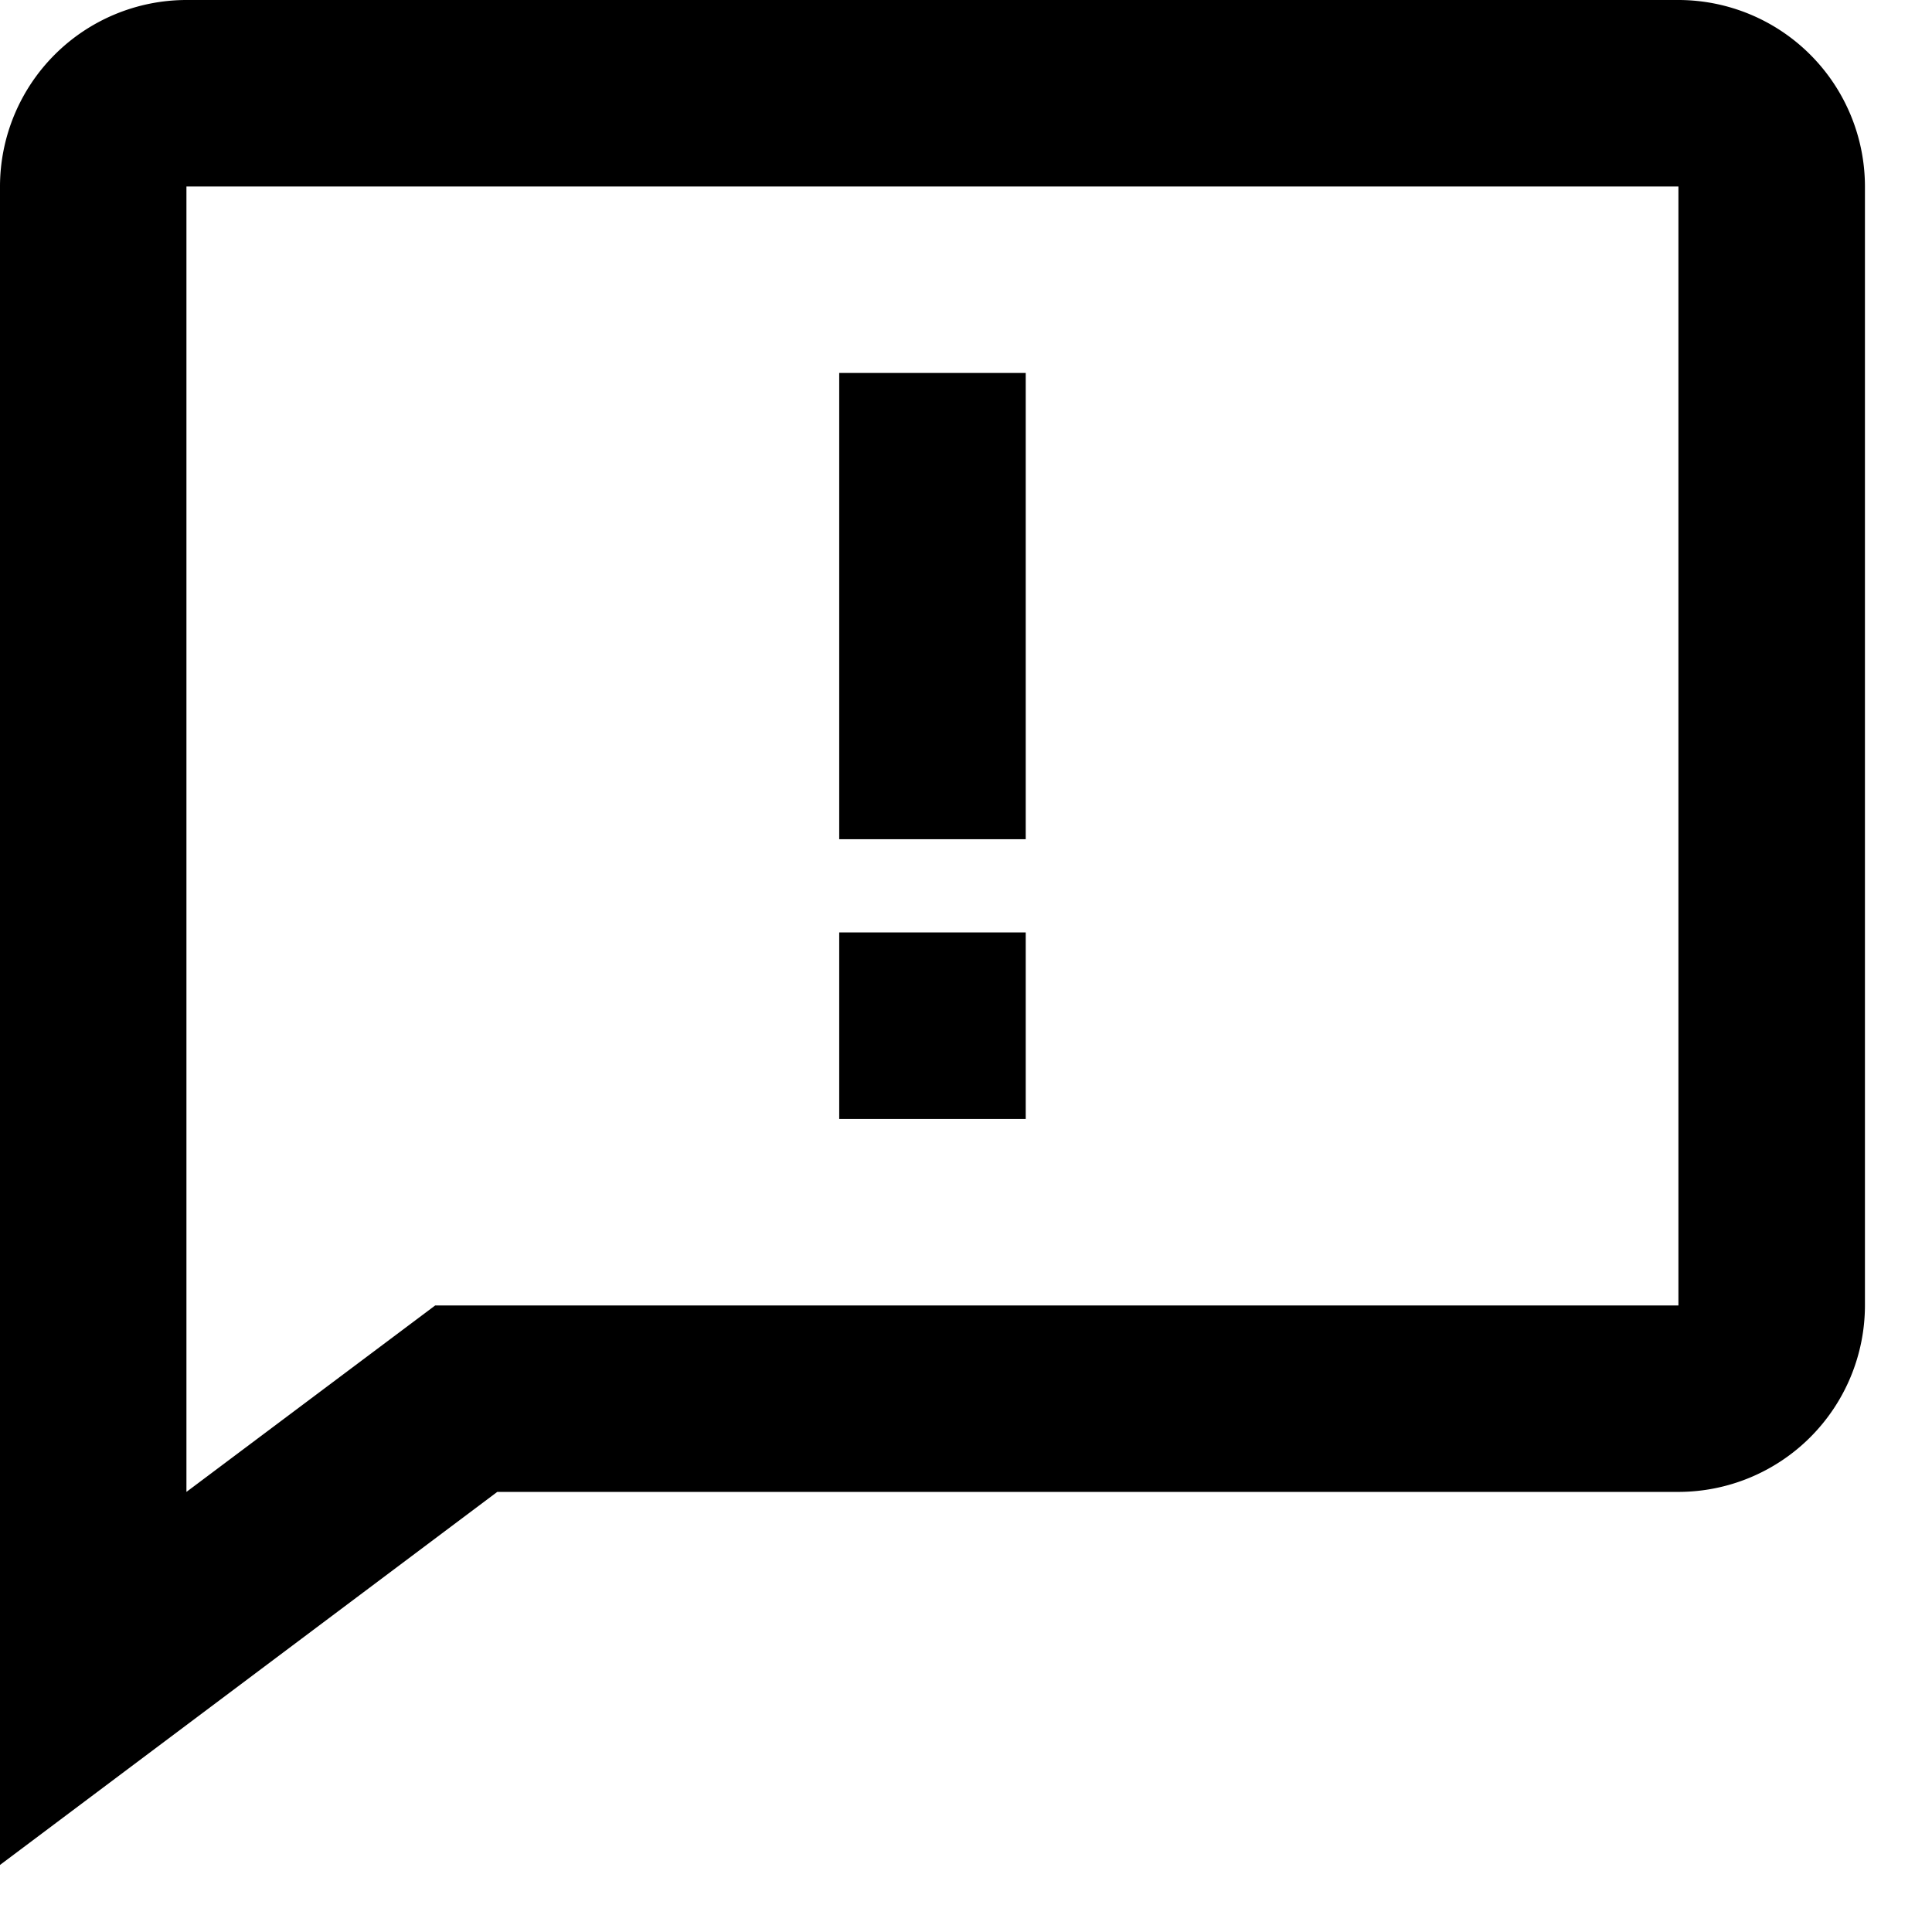 <svg width="24" height="24" fill="none" xmlns="http://www.w3.org/2000/svg"><path d="M20.85 0H2.317A2.319 2.319 0 000 2.317v20.85l6.177-4.634H20.85a2.319 2.319 0 002.317-2.316v-13.9A2.319 2.319 0 0020.85 0zm0 16.217H5.406l-3.09 2.316V2.317H20.85v13.9z" fill="#000"/><path d="M10.425 4.633h2.317v5.792h-2.317V4.633zm0 6.95h2.317V13.9h-2.317v-2.317z" fill="#000"/></svg>